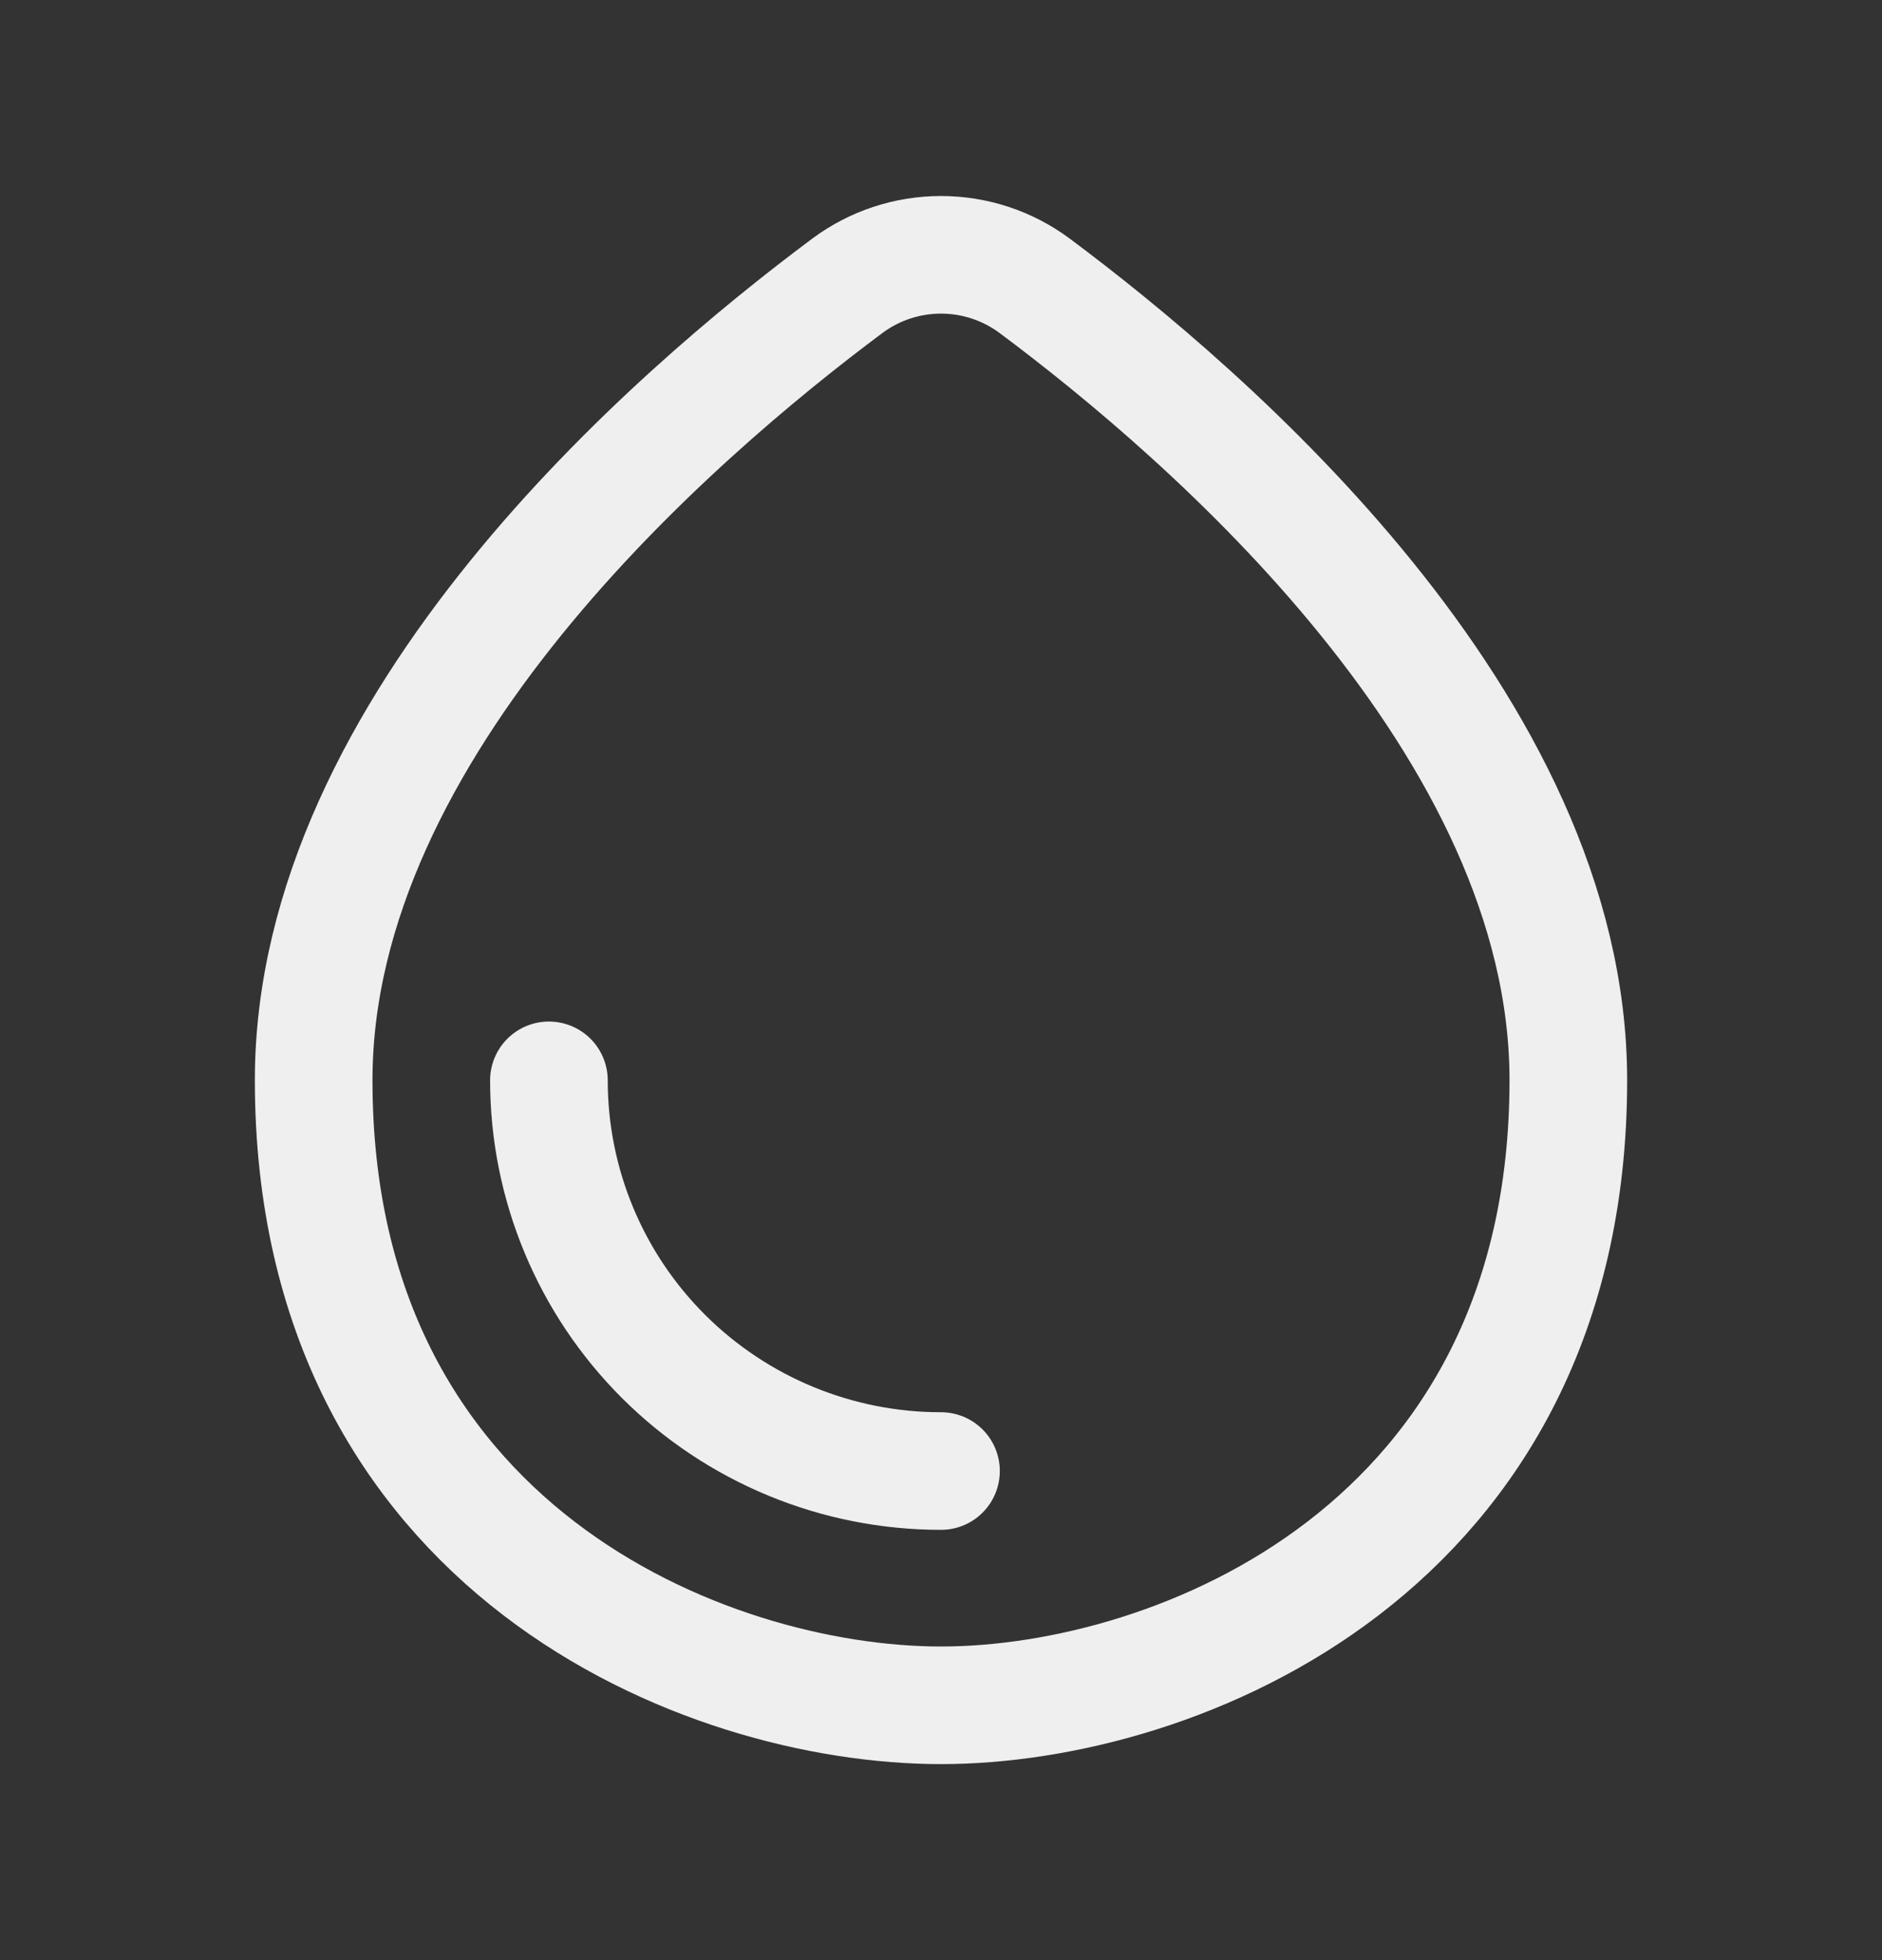 <svg width="24" height="25" viewBox="0 0 24 25" fill="none" xmlns="http://www.w3.org/2000/svg">
<rect x="0" y="0" width="24" height="25" fill="#333333" stroke="none"/>
<path d="M20 13.777C20 9.252 15.41 5.297 13.19 3.642C12.845 3.387 12.428 3.25 12 3.25C11.572 3.25 11.154 3.387 10.81 3.642C8.59 5.297 4 9.252 4 13.777C4 19.757 9 21.75 12 21.75C15 21.75 20 19.757 20 13.777Z" stroke="#EFEFEF" stroke-width="1.5" stroke-linecap="round" stroke-linejoin="round"/>
<path d="M7 13.779C7 15.101 7.527 16.369 8.464 17.303C9.403 18.238 10.675 18.763 12 18.762" stroke="#EFEFEF" stroke-width="1.5" stroke-linecap="round" stroke-linejoin="round"/>
</svg>
